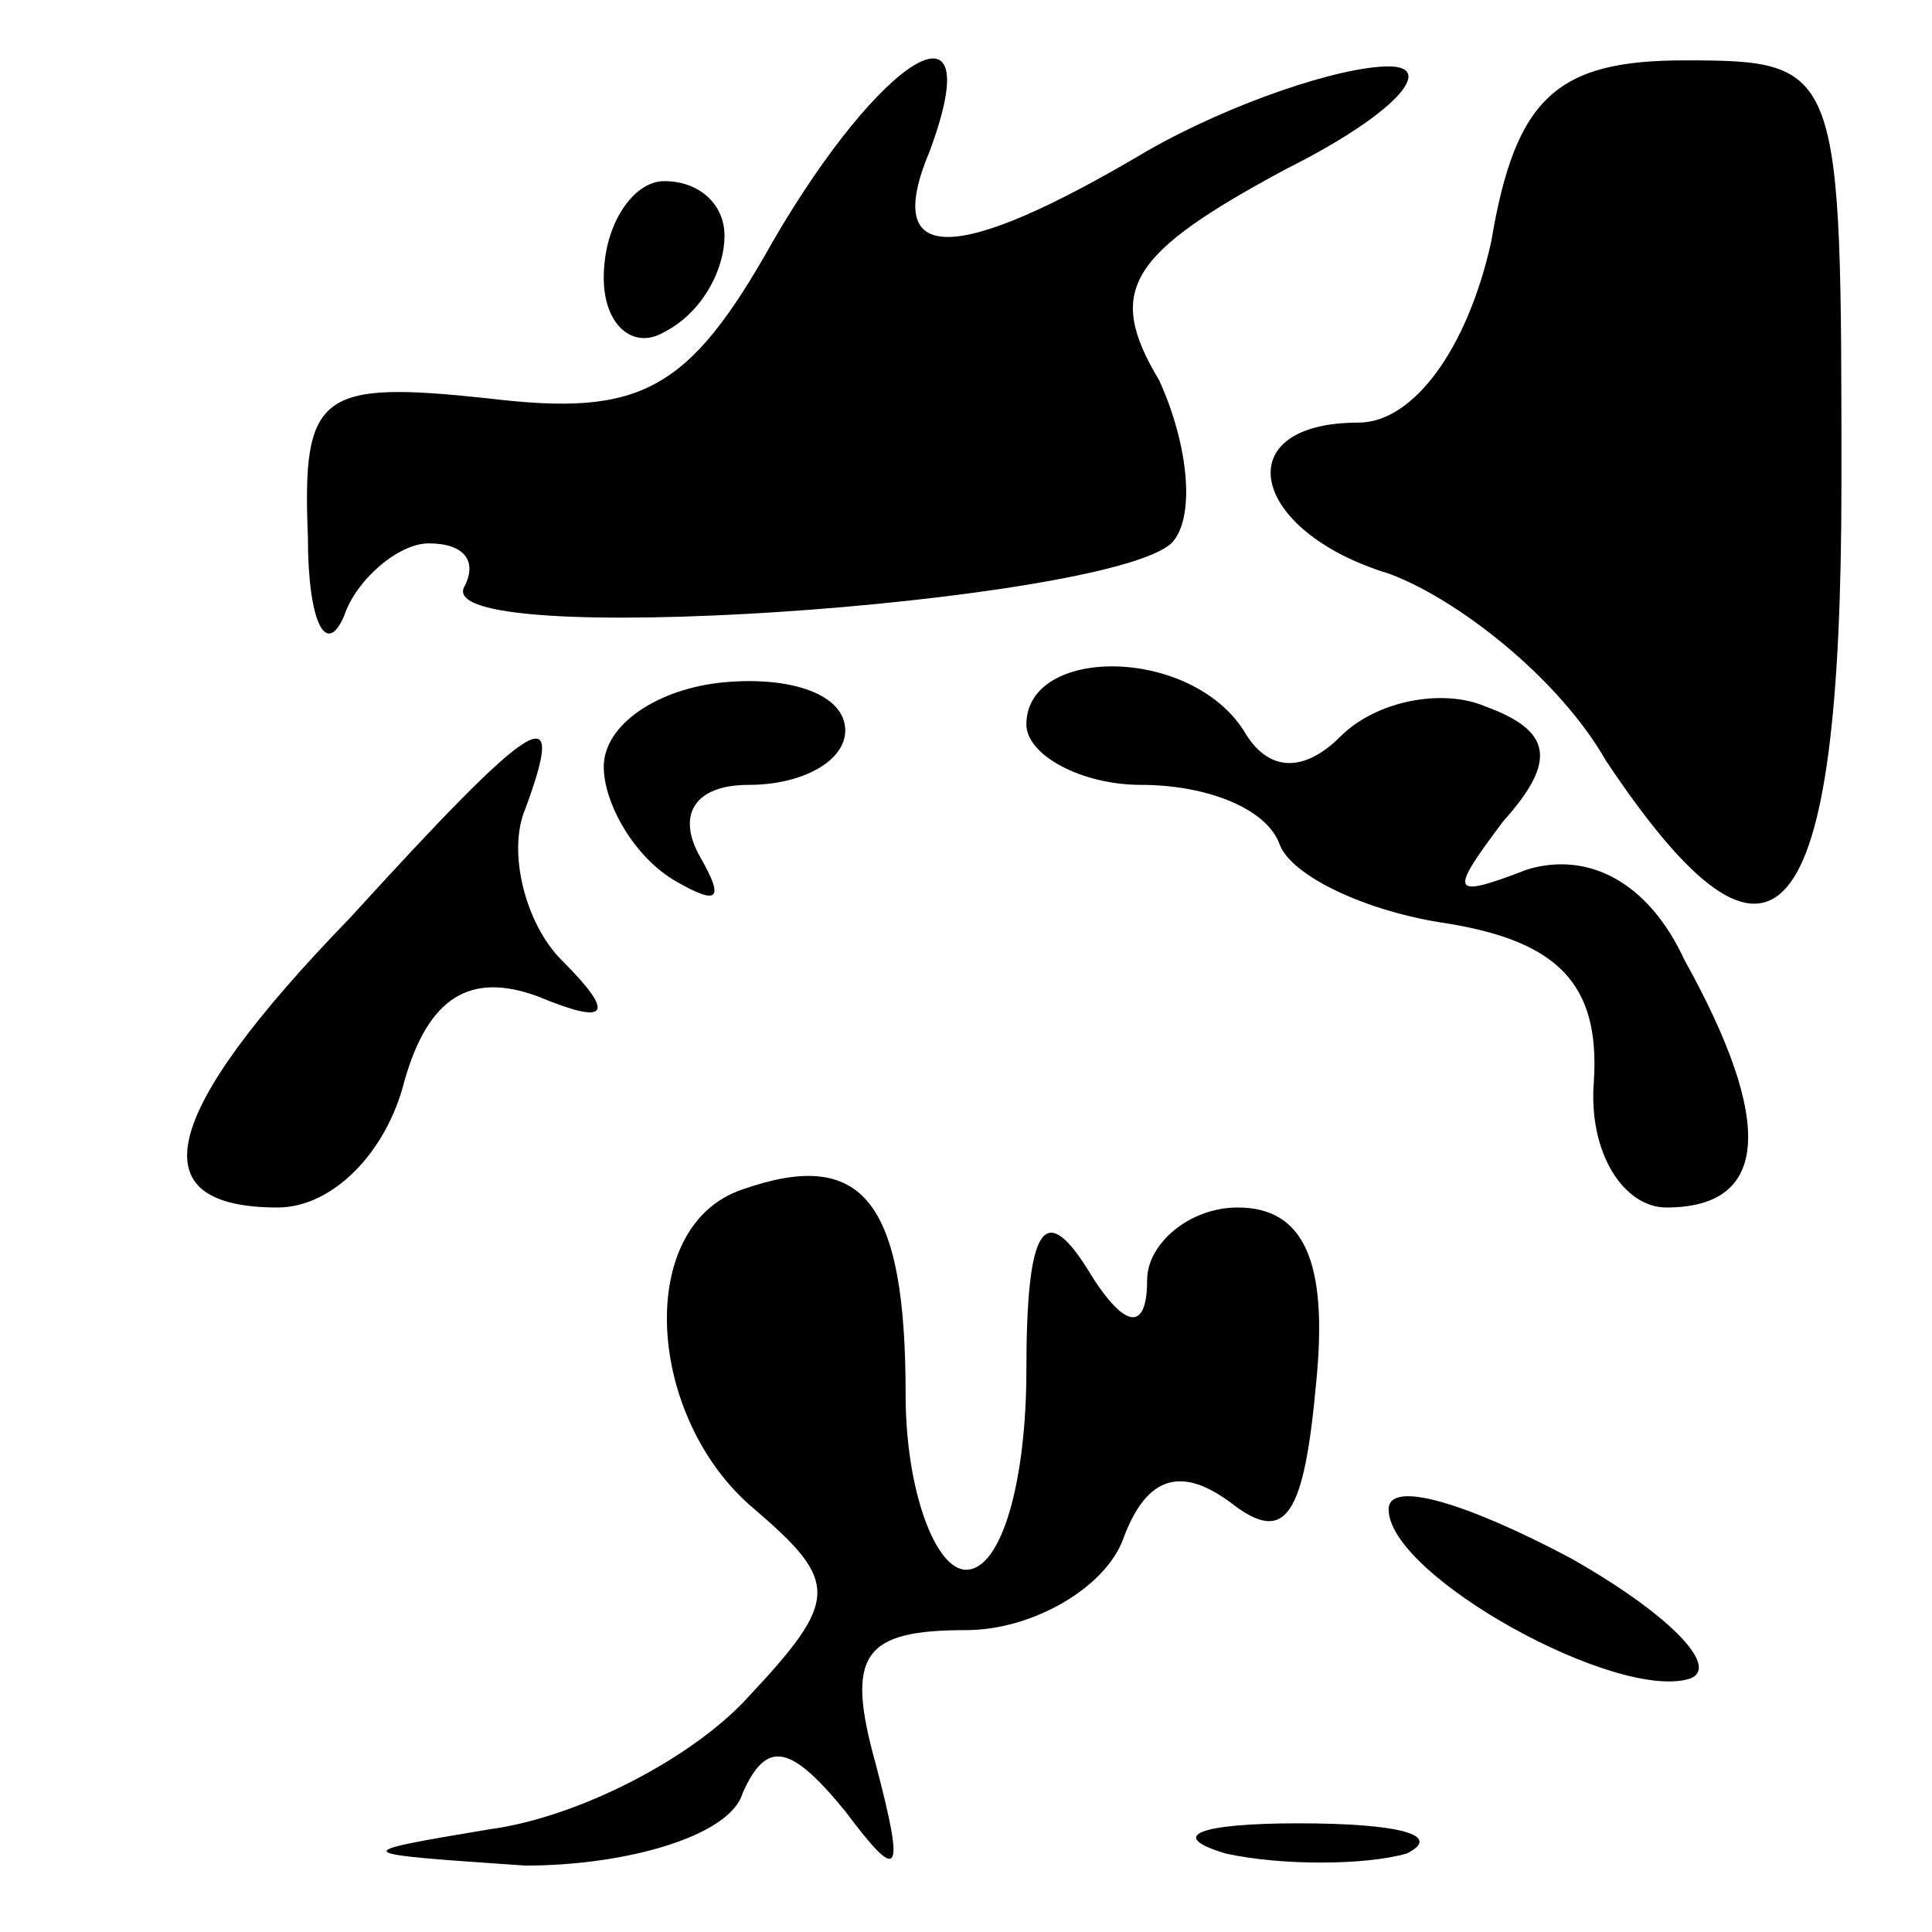 <?xml version="1.0" standalone="no"?>
<!DOCTYPE svg PUBLIC "-//W3C//DTD SVG 20010904//EN"
 "http://www.w3.org/TR/2001/REC-SVG-20010904/DTD/svg10.dtd">
<svg version="1.0" xmlns="http://www.w3.org/2000/svg"
 width="32pt" height="32pt" viewBox="0 0 32 32"
 preserveAspectRatio="xMidYMid meet">
<g transform="translate(0,32) scale(0.1,-0.1)"
fill="#000000" stroke="none">
<path fill="#000000" stroke="none" d="M128 280 c-14 -25 -22 -29 -47 -26 -28
3 -31 1 -30 -23 0 -14 3 -20 6 -13 2 6 9 12 14 12 6 0 8 -3 6 -7 -7 -11 106
-3 117 7 4 4 3 16 -2 27 -9 15 -5 21 21 35 18 9 25 17 17 17 -8 0 -26 -6 -40
-14 -32 -19 -44 -19 -36 0 10 27 -8 16 -26 -15z"/>
<path fill="#000000" stroke="none" d="M247 280 c-4 -18 -13 -30 -22 -30 -22
0 -18 -18 5 -25 11 -4 28 -17 36 -31 28 -42 39 -29 39 46 0 69 0 70 -26 70
-21 0 -28 -6 -32 -30z"/>
<path fill="#000000" stroke="none" d="M100 274 c0 -8 5 -12 10 -9 6 3 10 10
10 16 0 5 -4 9 -10 9 -5 0 -10 -7 -10 -16z"/>
<path fill="#000000" stroke="none" d="M100 193 c0 -6 5 -15 12 -19 7 -4 8 -3
4 4 -4 7 -1 12 8 12 9 0 16 4 16 9 0 6 -9 9 -20 8 -11 -1 -20 -7 -20 -14z"/>
<path fill="#000000" stroke="none" d="M170 200 c0 -5 9 -10 19 -10 11 0 21
-4 23 -10 2 -5 14 -11 28 -13 18 -3 25 -10 24 -26 -1 -12 5 -21 12 -21 17 0
18 14 3 41 -6 13 -16 18 -26 15 -13 -5 -13 -4 -4 8 9 10 8 15 -3 19 -7 3 -18
1 -24 -5 -6 -6 -12 -6 -16 1 -9 14 -36 14 -36 1z"/>
<path fill="#000000" stroke="none" d="M58 168 c-32 -33 -35 -48 -12 -48 9 0
18 9 21 21 4 14 11 18 22 14 12 -5 13 -3 4 6 -6 6 -9 18 -6 25 7 19 2 16 -29
-18z"/>
<path fill="#000000" stroke="none" d="M123 123 c-18 -6 -16 -38 2 -53 14 -12
14 -15 -1 -31 -9 -10 -28 -20 -43 -22 -24 -4 -23 -4 6 -6 17 0 34 5 36 12 4 9
8 8 17 -3 9 -12 10 -11 5 8 -5 18 -2 22 15 22 11 0 23 7 26 15 4 11 10 12 18
6 9 -7 12 -2 14 20 2 20 -2 29 -13 29 -8 0 -15 -6 -15 -12 0 -9 -4 -8 -10 2
-7 11 -10 7 -10 -17 0 -18 -4 -33 -10 -33 -5 0 -10 13 -10 29 0 32 -7 41 -27
34z"/>
<path fill="#000000" stroke="none" d="M230 70 c0 -11 38 -32 50 -28 5 2 -4
11 -20 20 -17 9 -30 13 -30 8z"/>
<path fill="#000000" stroke="none" d="M203 13 c9 -2 23 -2 30 0 6 3 -1 5 -18
5 -16 0 -22 -2 -12 -5z"/>
</g>
</svg>

